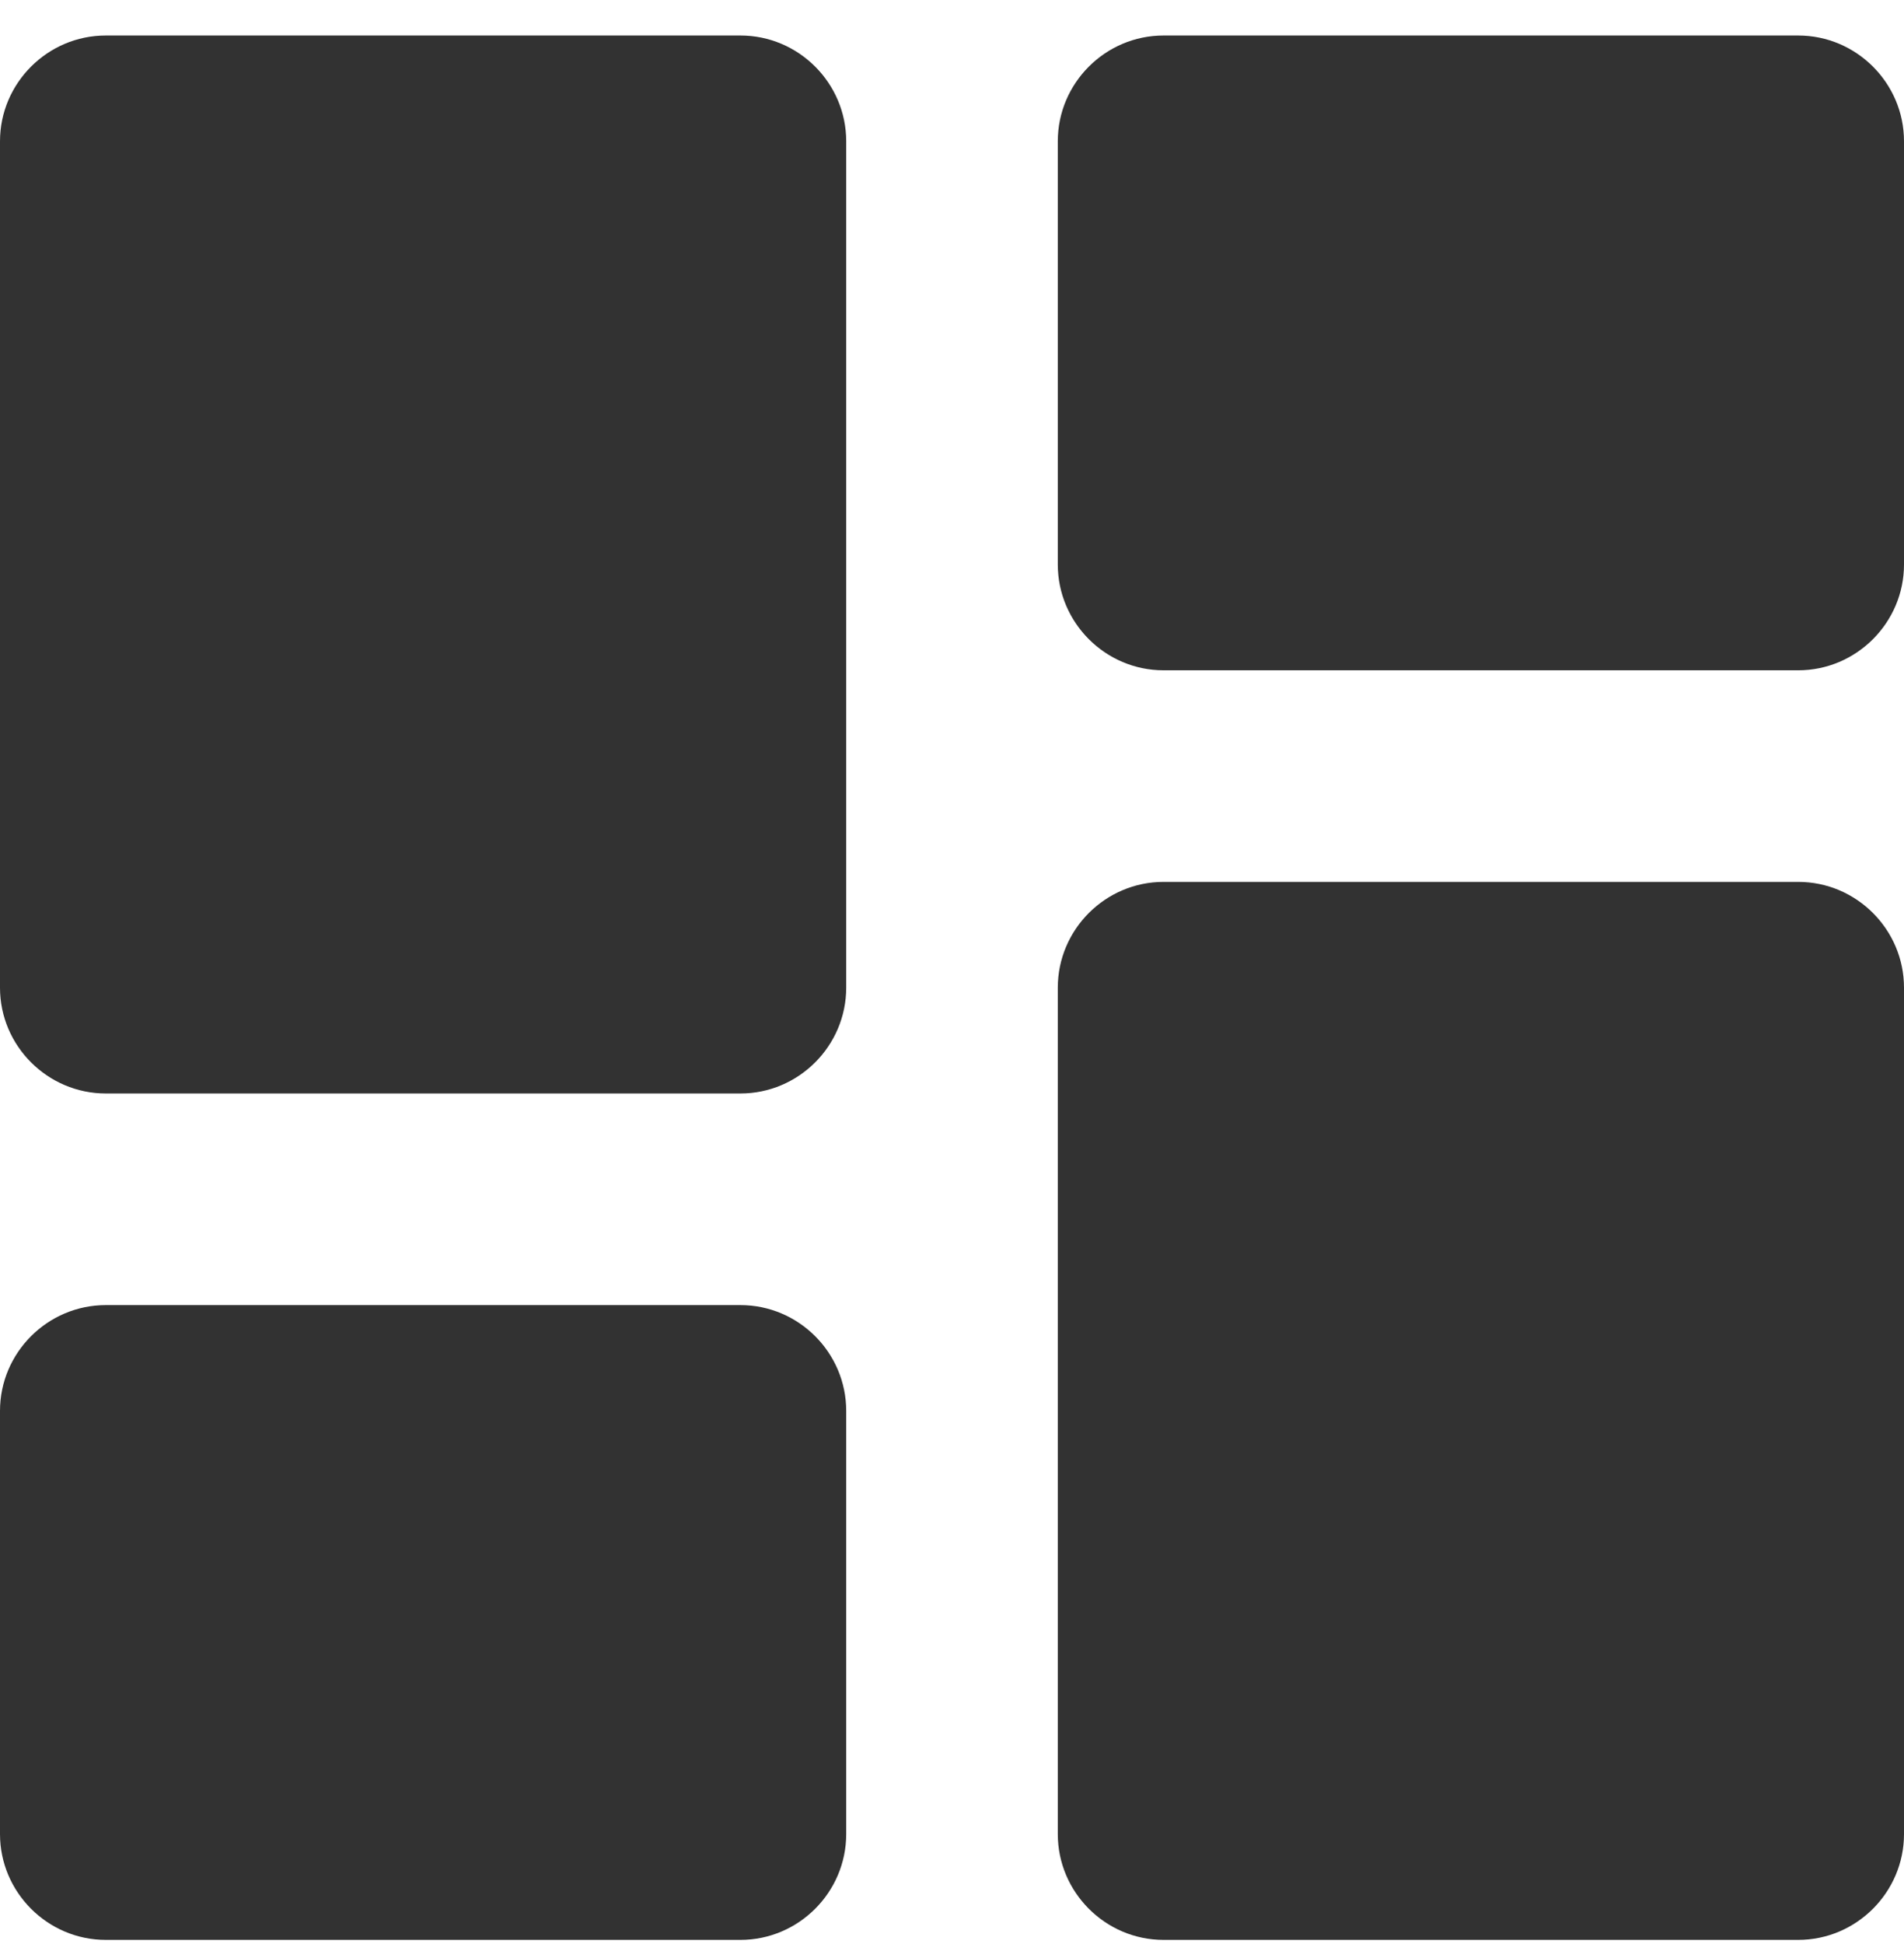 <svg width="48" height="49" viewBox="0 0 48 49" fill="none" xmlns="http://www.w3.org/2000/svg">
<path d="M2.667 27.561H18.667C20.133 27.561 21.333 26.361 21.333 24.895V3.561C21.333 2.095 20.133 0.895 18.667 0.895H2.667C1.2 0.895 0 2.095 0 3.561V24.895C0 26.361 1.2 27.561 2.667 27.561ZM2.667 48.895H18.667C20.133 48.895 21.333 47.694 21.333 46.228V35.561C21.333 34.094 20.133 32.895 18.667 32.895H2.667C1.2 32.895 0 34.094 0 35.561V46.228C0 47.694 1.2 48.895 2.667 48.895ZM29.333 48.895H45.333C46.8 48.895 48 47.694 48 46.228V24.895C48 23.428 46.8 22.228 45.333 22.228H29.333C27.867 22.228 26.667 23.428 26.667 24.895V46.228C26.667 47.694 27.867 48.895 29.333 48.895ZM26.667 3.561V14.228C26.667 15.694 27.867 16.895 29.333 16.895H45.333C46.8 16.895 48 15.694 48 14.228V3.561C48 2.095 46.8 0.895 45.333 0.895H29.333C27.867 0.895 26.667 2.095 26.667 3.561Z" fill="#323232"/>
</svg>
